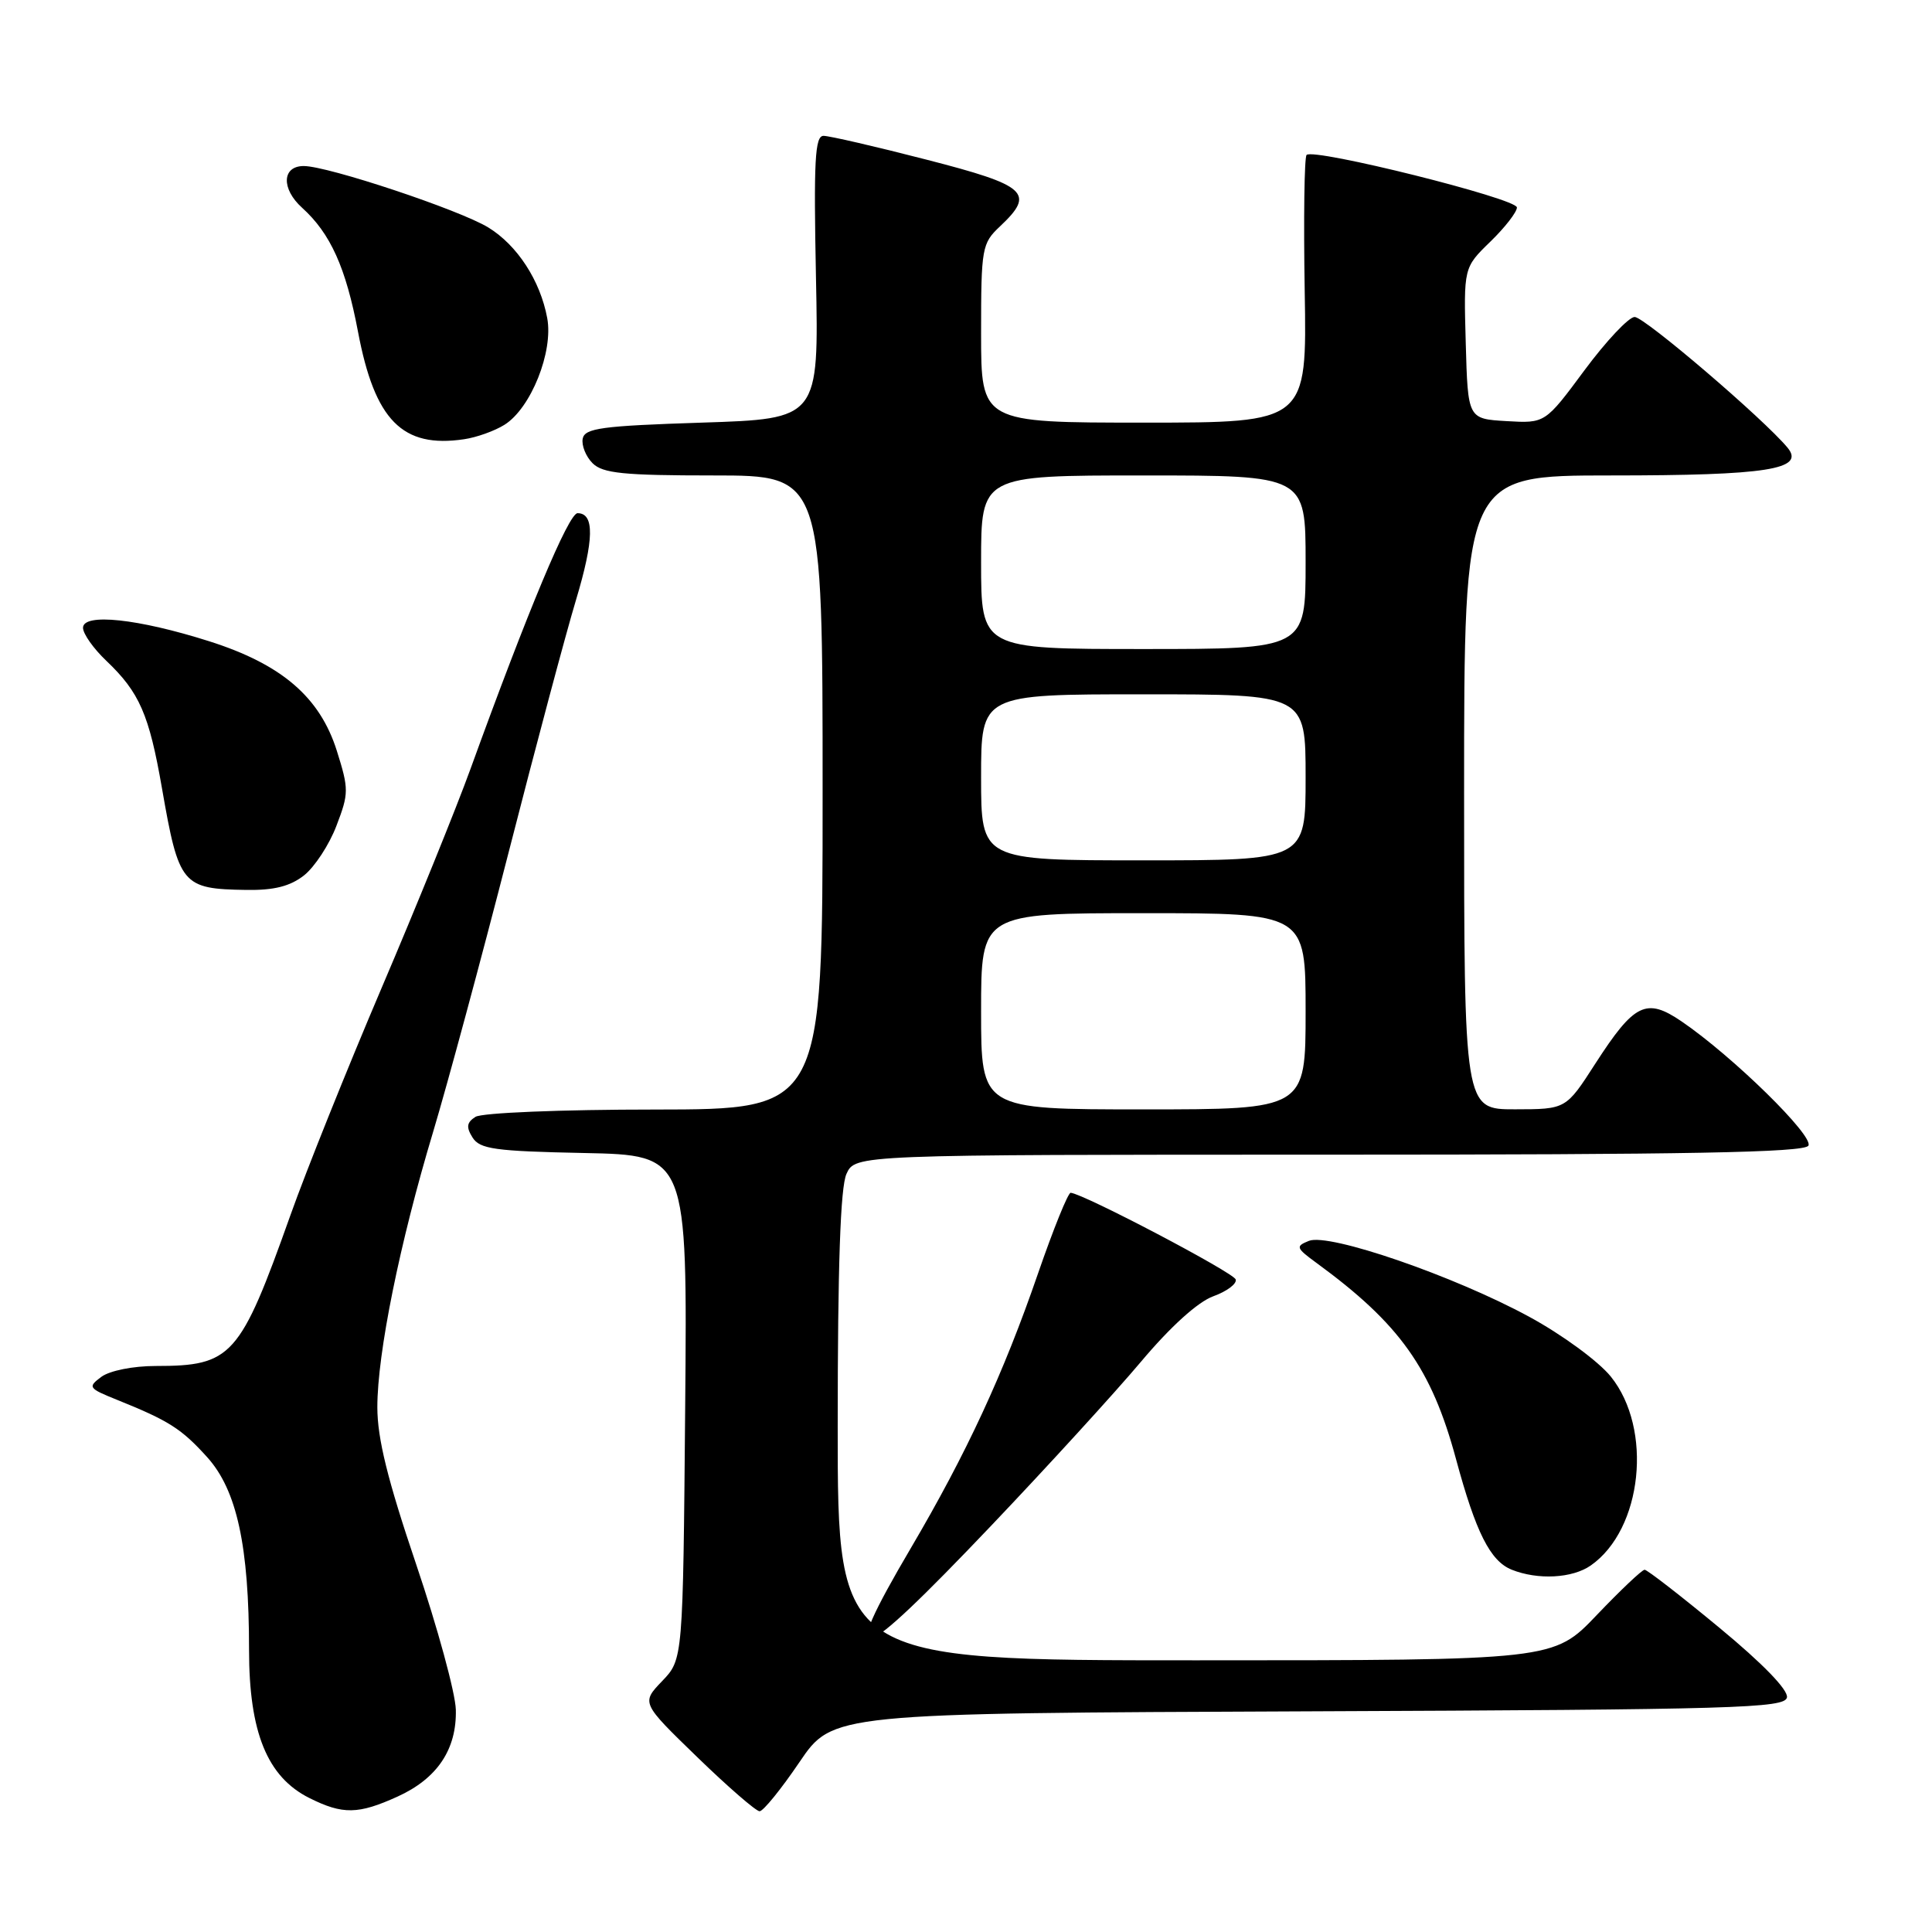 <?xml version="1.0" encoding="UTF-8" standalone="no"?>
<!DOCTYPE svg PUBLIC "-//W3C//DTD SVG 1.1//EN" "http://www.w3.org/Graphics/SVG/1.1/DTD/svg11.dtd" >
<svg xmlns="http://www.w3.org/2000/svg" xmlns:xlink="http://www.w3.org/1999/xlink" version="1.1" viewBox="0 0 256 256">
 <g >
 <path fill="currentColor"
d=" M 52.67 238.06 C 57.94 235.67 60.53 231.80 60.40 226.54 C 60.34 224.32 57.98 215.66 55.15 207.30 C 51.36 196.10 50.00 190.61 50.00 186.46 C 50.00 179.33 52.96 164.70 57.40 149.95 C 59.29 143.65 63.78 127.03 67.38 113.00 C 70.97 98.97 74.99 83.92 76.31 79.54 C 78.73 71.49 78.79 68.00 76.53 68.00 C 75.35 68.00 69.96 80.88 62.33 101.92 C 60.45 107.10 55.16 120.15 50.56 130.92 C 45.97 141.69 40.54 155.22 38.49 161.00 C 31.80 179.80 30.73 181.00 20.63 181.00 C 17.64 181.00 14.55 181.62 13.44 182.43 C 11.60 183.80 11.70 183.95 15.50 185.48 C 22.38 188.25 24.04 189.31 27.44 193.07 C 31.39 197.44 33.00 204.84 33.00 218.62 C 33.00 229.54 35.41 235.46 41.00 238.25 C 45.42 240.46 47.47 240.42 52.67 238.06 Z  M 105.92 233.51 C 110.32 227.01 110.32 227.01 173.40 226.76 C 230.04 226.53 236.50 226.34 236.78 224.92 C 236.97 223.93 233.56 220.42 227.81 215.67 C 222.71 211.45 218.26 208.00 217.92 208.00 C 217.58 208.00 214.73 210.70 211.58 214.00 C 205.86 220.00 205.86 220.00 158.43 220.00 C 111.00 220.00 111.00 220.00 111.00 189.05 C 111.00 167.69 111.36 157.30 112.16 155.55 C 113.32 153.00 113.32 153.00 176.10 153.00 C 223.70 153.00 239.06 152.71 239.62 151.81 C 240.40 150.55 229.60 139.97 222.83 135.35 C 218.14 132.15 216.56 132.92 211.38 140.95 C 207.50 146.98 207.50 146.98 200.75 146.99 C 194.00 147.00 194.00 147.00 194.00 105.00 C 194.00 63.00 194.00 63.00 213.43 63.00 C 234.15 63.00 239.24 62.20 236.86 59.32 C 233.71 55.52 217.90 42.00 216.60 42.00 C 215.83 42.00 212.84 45.17 209.96 49.05 C 204.74 56.10 204.74 56.10 199.62 55.80 C 194.50 55.50 194.50 55.50 194.22 45.48 C 193.94 35.46 193.94 35.46 197.47 32.03 C 199.41 30.15 201.00 28.10 201.00 27.49 C 201.00 26.31 174.07 19.59 173.13 20.53 C 172.83 20.83 172.72 28.94 172.88 38.54 C 173.18 56.00 173.18 56.00 151.59 56.00 C 130.00 56.00 130.00 56.00 130.00 44.17 C 130.00 32.85 130.11 32.25 132.50 30.00 C 137.21 25.57 136.13 24.59 122.75 21.15 C 116.01 19.41 109.88 18.00 109.12 18.00 C 107.98 18.00 107.81 21.29 108.12 36.75 C 108.50 55.50 108.50 55.50 93.01 56.00 C 79.75 56.43 77.48 56.73 77.21 58.13 C 77.04 59.02 77.63 60.49 78.52 61.38 C 79.87 62.72 82.60 63.00 94.57 63.00 C 109.00 63.00 109.00 63.00 109.00 105.00 C 109.00 147.00 109.00 147.00 86.75 147.02 C 74.34 147.02 63.84 147.45 63.00 147.99 C 61.84 148.73 61.75 149.35 62.61 150.72 C 63.57 152.26 65.55 152.54 77.40 152.78 C 91.08 153.06 91.08 153.06 90.79 186.46 C 90.50 219.87 90.50 219.87 87.74 222.75 C 84.97 225.64 84.97 225.64 92.38 232.82 C 96.45 236.77 100.18 240.00 100.65 240.00 C 101.13 240.00 103.50 237.08 105.92 233.51 Z  M 131.30 202.20 C 138.79 194.33 147.74 184.53 151.19 180.43 C 155.09 175.79 158.72 172.51 160.75 171.77 C 162.55 171.12 163.90 170.12 163.74 169.54 C 163.50 168.64 143.59 158.18 141.87 158.05 C 141.53 158.02 139.58 162.84 137.54 168.75 C 132.97 182.02 128.07 192.59 120.68 205.15 C 110.83 221.88 113.19 221.23 131.30 202.20 Z  M 210.79 207.43 C 217.64 202.64 219.04 189.33 213.43 182.39 C 211.79 180.37 206.98 176.84 202.63 174.48 C 192.68 169.07 176.09 163.35 173.44 164.42 C 171.64 165.14 171.72 165.35 174.45 167.35 C 185.48 175.41 189.68 181.31 192.93 193.34 C 195.55 203.04 197.46 206.84 200.30 207.99 C 203.77 209.38 208.35 209.14 210.79 207.43 Z  M 40.29 115.99 C 41.69 114.88 43.63 111.93 44.58 109.42 C 46.23 105.12 46.23 104.57 44.63 99.48 C 42.38 92.36 37.32 88.02 27.72 84.97 C 18.31 81.98 11.00 81.20 11.00 83.19 C 11.00 83.98 12.39 85.95 14.09 87.56 C 18.48 91.74 19.76 94.66 21.46 104.44 C 23.70 117.29 24.12 117.79 32.62 117.92 C 36.31 117.98 38.44 117.44 40.29 115.99 Z  M 66.84 56.29 C 70.34 54.11 73.34 46.62 72.51 42.15 C 71.59 37.18 68.54 32.49 64.70 30.14 C 60.89 27.81 43.45 22.00 40.25 22.00 C 37.36 22.00 37.24 25.01 40.03 27.53 C 43.79 30.93 45.83 35.45 47.44 43.97 C 49.66 55.71 53.32 59.42 61.50 58.20 C 63.15 57.96 65.55 57.10 66.84 56.29 Z  M 130.00 134.00 C 130.00 121.00 130.00 121.00 151.50 121.00 C 173.00 121.00 173.00 121.00 173.00 134.00 C 173.00 147.00 173.00 147.00 151.50 147.00 C 130.00 147.00 130.00 147.00 130.00 134.00 Z  M 130.00 103.00 C 130.00 92.00 130.00 92.00 151.50 92.00 C 173.00 92.00 173.00 92.00 173.00 103.00 C 173.00 114.00 173.00 114.00 151.50 114.00 C 130.00 114.00 130.00 114.00 130.00 103.00 Z  M 130.00 74.50 C 130.00 63.00 130.00 63.00 151.50 63.00 C 173.00 63.00 173.00 63.00 173.00 74.50 C 173.00 86.00 173.00 86.00 151.50 86.00 C 130.00 86.00 130.00 86.00 130.00 74.50 Z "/>
</g>
</svg>